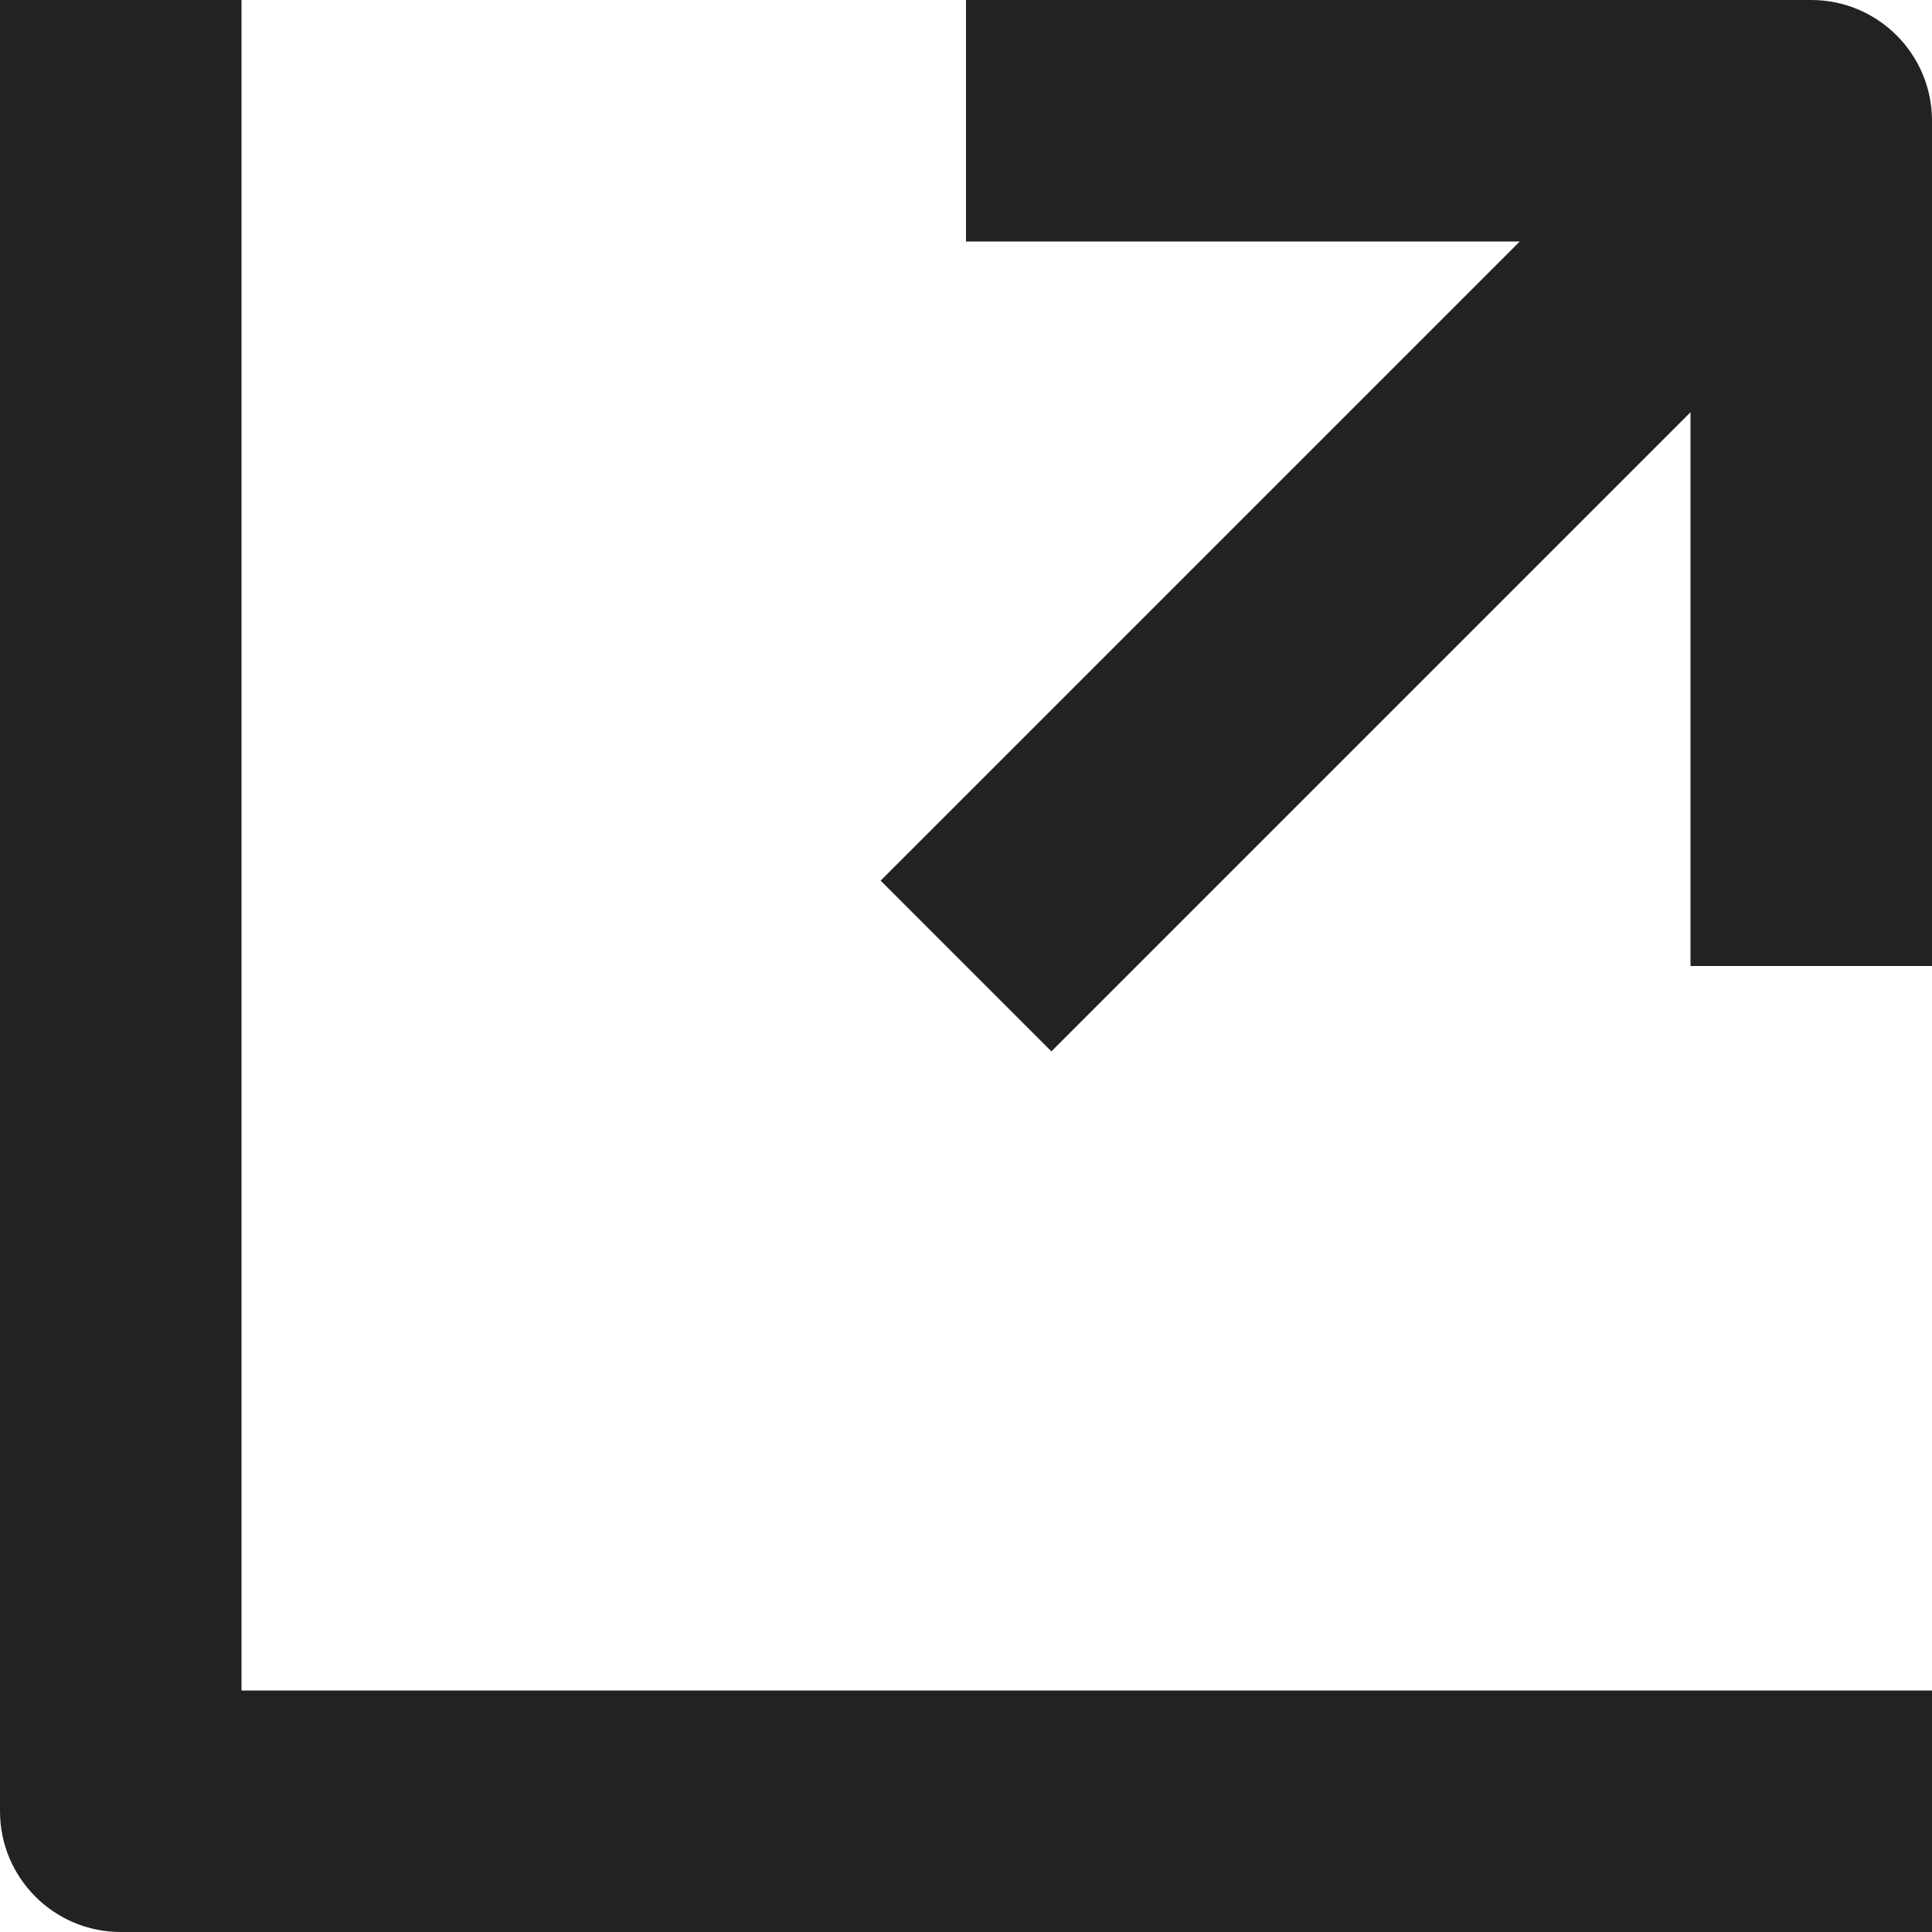 <?xml version="1.0" encoding="utf-8"?>
<!-- Generator: Adobe Illustrator 19.2.1, SVG Export Plug-In . SVG Version: 6.00 Build 0)  -->
<!DOCTYPE svg PUBLIC "-//W3C//DTD SVG 1.1//EN" "http://www.w3.org/Graphics/SVG/1.1/DTD/svg11.dtd">
<svg version="1.1" id="Layer_1" xmlns="http://www.w3.org/2000/svg" xmlns:xlink="http://www.w3.org/1999/xlink" x="0px" y="0px"
	 width="16px" height="16px" viewBox="0 0 16 16" enable-background="new 0 0 16 16" xml:space="preserve">
<path fill="#222221" d="M15,0H8v2h4.586L7.293,7.293l1.414,1.414L14,3.414V8h2V1C16,0.448,15.552,0,15,0z"/>
<path fill="#222221" d="M2,0H0v15c0,0.552,0.448,1,1,1h15v-2H2V0z"/>
</svg>

